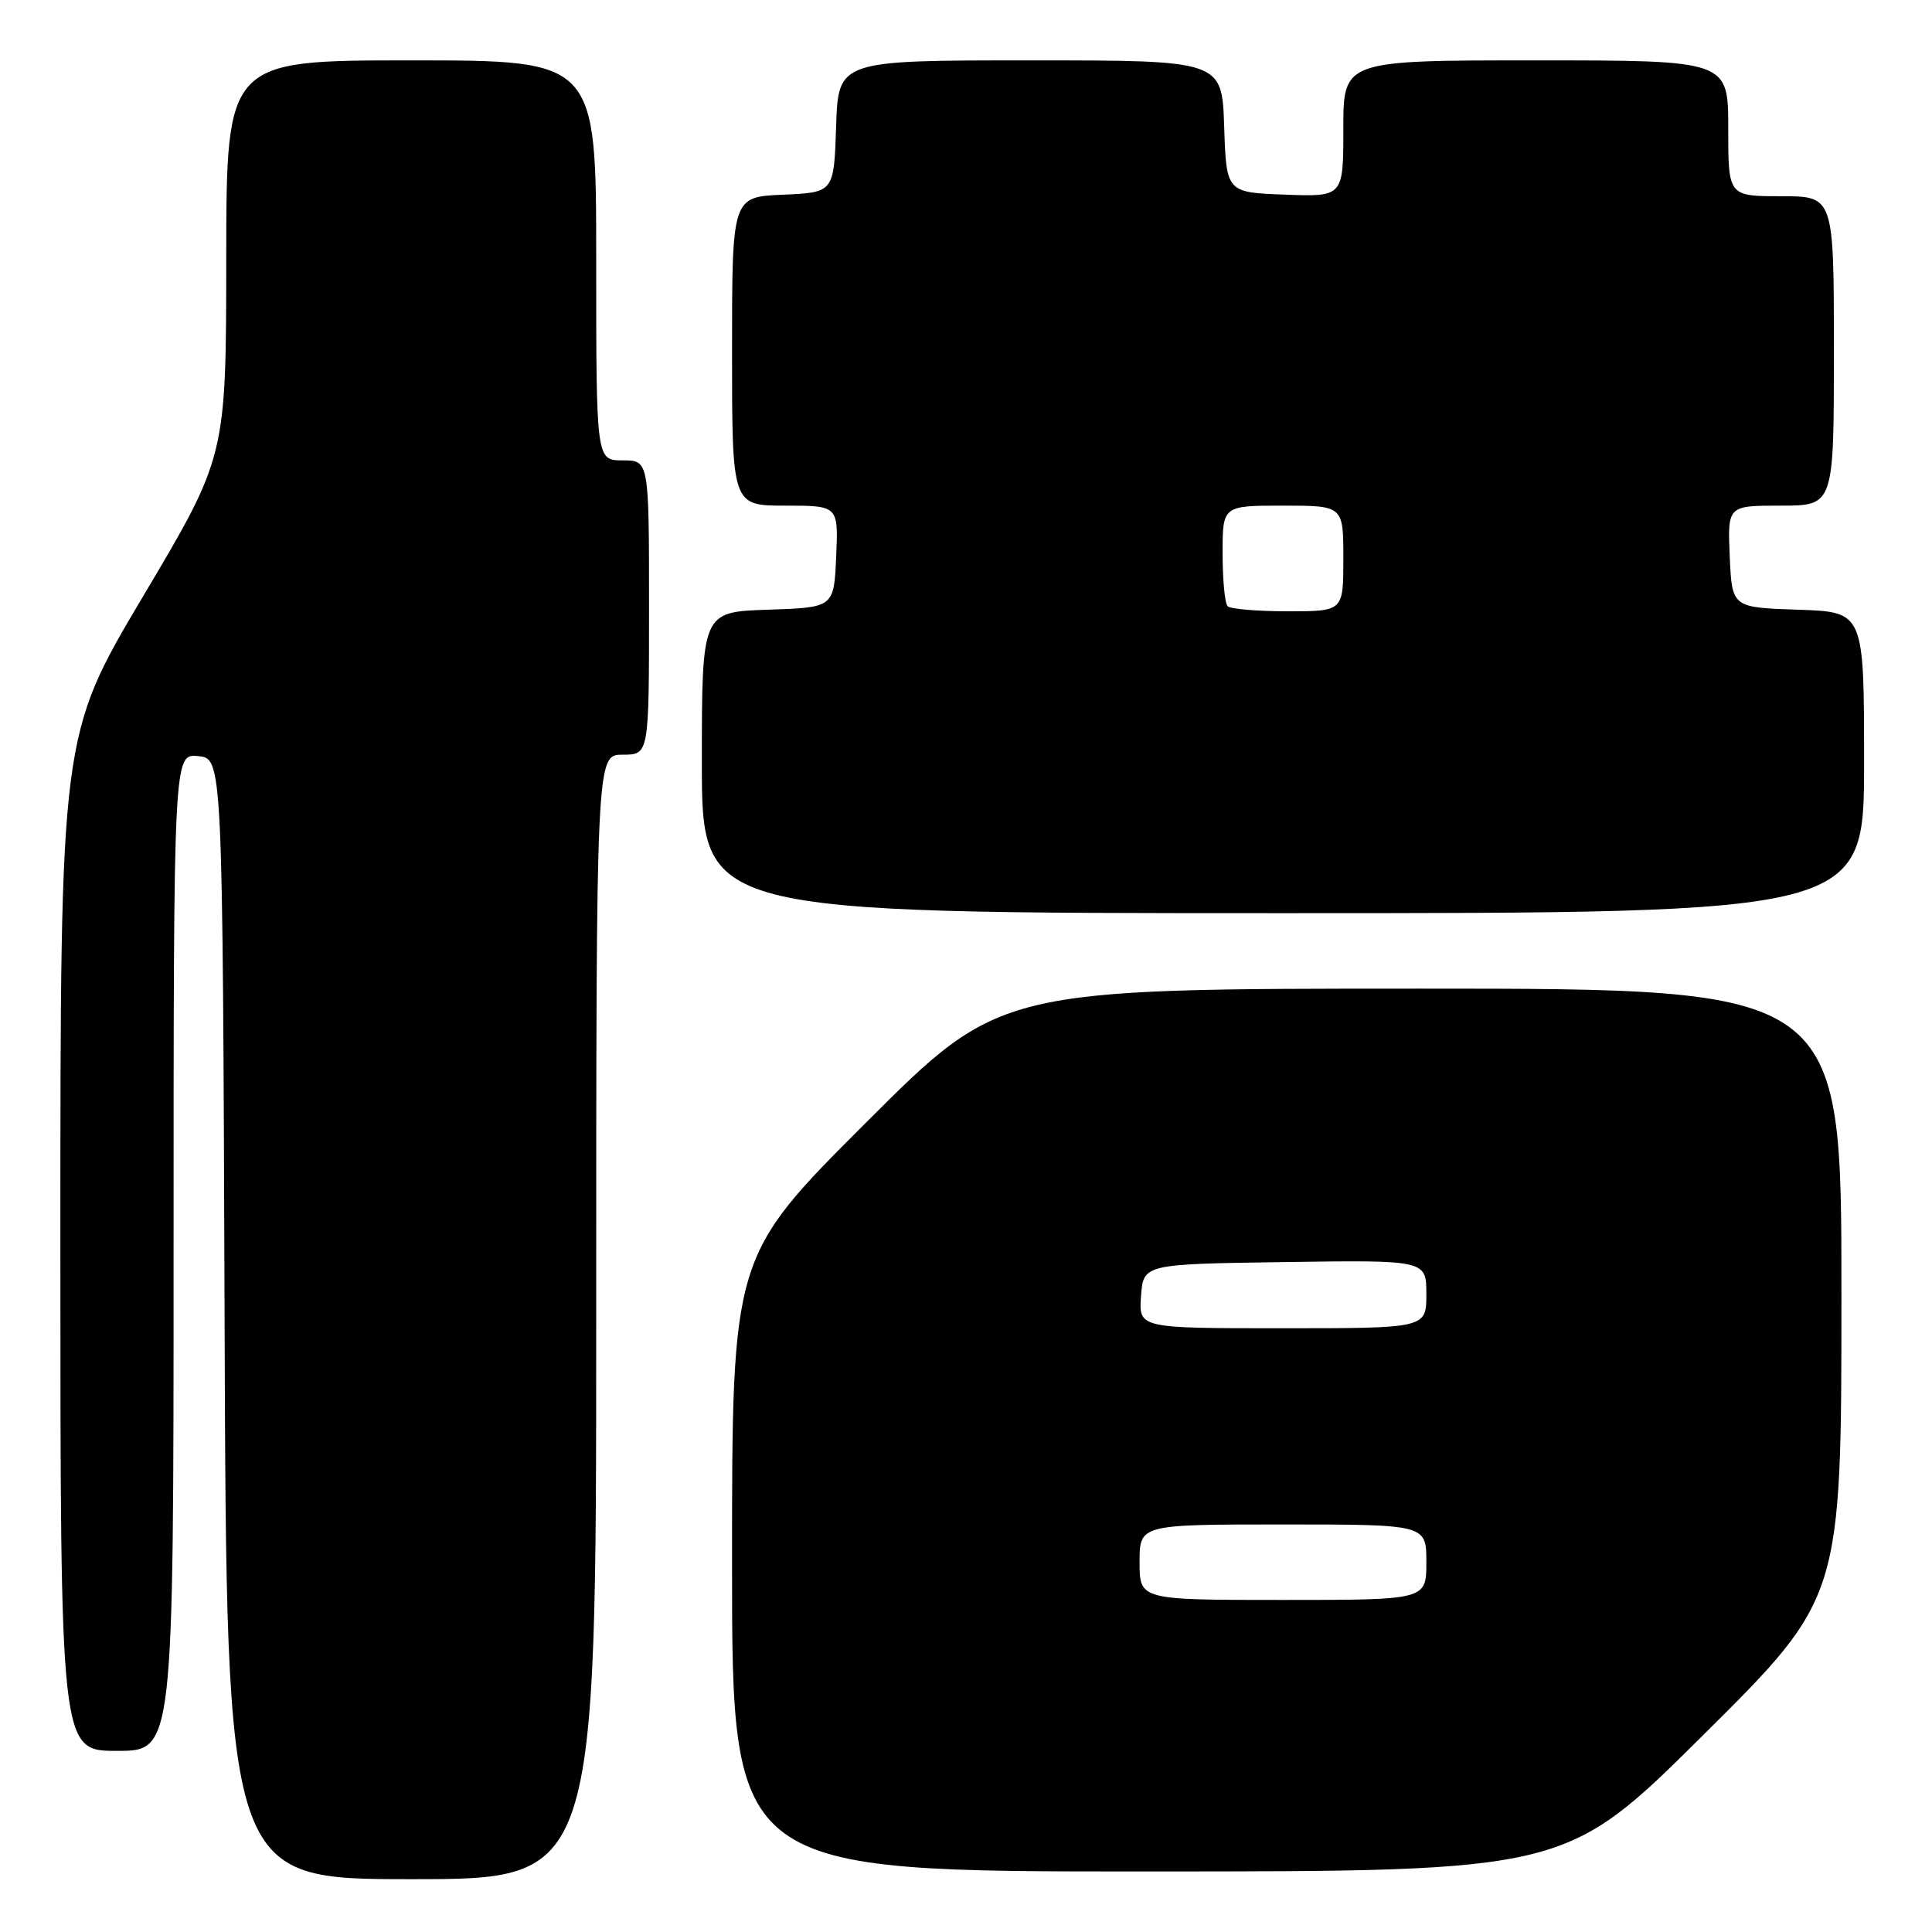 <?xml version="1.0" encoding="UTF-8" standalone="no"?>
<!DOCTYPE svg PUBLIC "-//W3C//DTD SVG 1.1//EN" "http://www.w3.org/Graphics/SVG/1.1/DTD/svg11.dtd" >
<svg xmlns="http://www.w3.org/2000/svg" xmlns:xlink="http://www.w3.org/1999/xlink" version="1.1" viewBox="0 0 256 256">
 <g >
 <path fill="currentColor"
d=" M 79.00 174.50 C 79.00 100.00 79.00 100.00 82.50 100.00 C 86.00 100.00 86.00 100.00 86.00 80.50 C 86.00 61.00 86.00 61.00 82.50 61.00 C 79.00 61.00 79.00 61.00 79.00 34.50 C 79.00 8.00 79.00 8.00 54.50 8.00 C 30.00 8.00 30.00 8.00 29.98 34.25 C 29.96 60.50 29.96 60.50 18.98 78.98 C 8.00 97.46 8.00 97.46 8.00 164.73 C 8.00 232.00 8.00 232.00 15.50 232.00 C 23.00 232.00 23.00 232.00 23.00 165.94 C 23.00 99.87 23.00 99.87 26.25 100.19 C 29.50 100.50 29.50 100.50 29.76 174.75 C 30.01 249.00 30.01 249.00 54.51 249.00 C 79.00 249.00 79.00 249.00 79.00 174.50 Z  M 225.75 229.84 C 244.00 211.71 244.00 211.71 244.00 171.36 C 244.00 131.00 244.00 131.00 188.26 131.00 C 132.52 131.00 132.52 131.00 114.76 148.74 C 97.00 166.48 97.00 166.48 97.00 207.24 C 97.00 248.00 97.00 248.00 152.25 247.98 C 207.50 247.97 207.50 247.97 225.75 229.84 Z  M 247.00 101.04 C 247.00 81.08 247.00 81.08 238.25 80.79 C 229.50 80.50 229.50 80.50 229.20 73.75 C 228.91 67.00 228.91 67.00 235.95 67.00 C 243.00 67.00 243.00 67.00 243.00 46.50 C 243.00 26.00 243.00 26.00 236.00 26.00 C 229.00 26.00 229.00 26.00 229.00 17.00 C 229.00 8.00 229.00 8.00 203.50 8.00 C 178.00 8.00 178.00 8.00 178.00 17.04 C 178.00 26.08 178.00 26.08 170.25 25.79 C 162.50 25.50 162.50 25.50 162.21 16.75 C 161.92 8.00 161.92 8.00 136.50 8.00 C 111.08 8.00 111.08 8.00 110.79 16.75 C 110.50 25.50 110.50 25.50 103.75 25.80 C 97.00 26.09 97.00 26.09 97.00 46.55 C 97.00 67.00 97.00 67.00 104.05 67.00 C 111.09 67.00 111.09 67.00 110.80 73.75 C 110.50 80.50 110.50 80.50 101.75 80.79 C 93.00 81.08 93.00 81.08 93.00 101.04 C 93.00 121.00 93.00 121.00 170.00 121.00 C 247.00 121.00 247.00 121.00 247.00 101.04 Z  M 151.00 207.00 C 151.00 202.00 151.00 202.00 170.00 202.00 C 189.00 202.00 189.00 202.00 189.00 207.00 C 189.00 212.00 189.00 212.00 170.00 212.00 C 151.00 212.00 151.00 212.00 151.00 207.00 Z  M 151.19 171.75 C 151.50 167.50 151.50 167.50 170.25 167.23 C 189.00 166.96 189.00 166.96 189.00 171.48 C 189.00 176.00 189.00 176.00 169.94 176.00 C 150.89 176.00 150.89 176.00 151.19 171.75 Z  M 162.67 80.33 C 162.30 79.97 162.00 76.82 162.00 73.33 C 162.00 67.00 162.00 67.00 170.00 67.00 C 178.00 67.00 178.00 67.00 178.00 74.00 C 178.00 81.00 178.00 81.00 170.67 81.00 C 166.63 81.00 163.03 80.70 162.67 80.33 Z "/>
</g>
</svg>